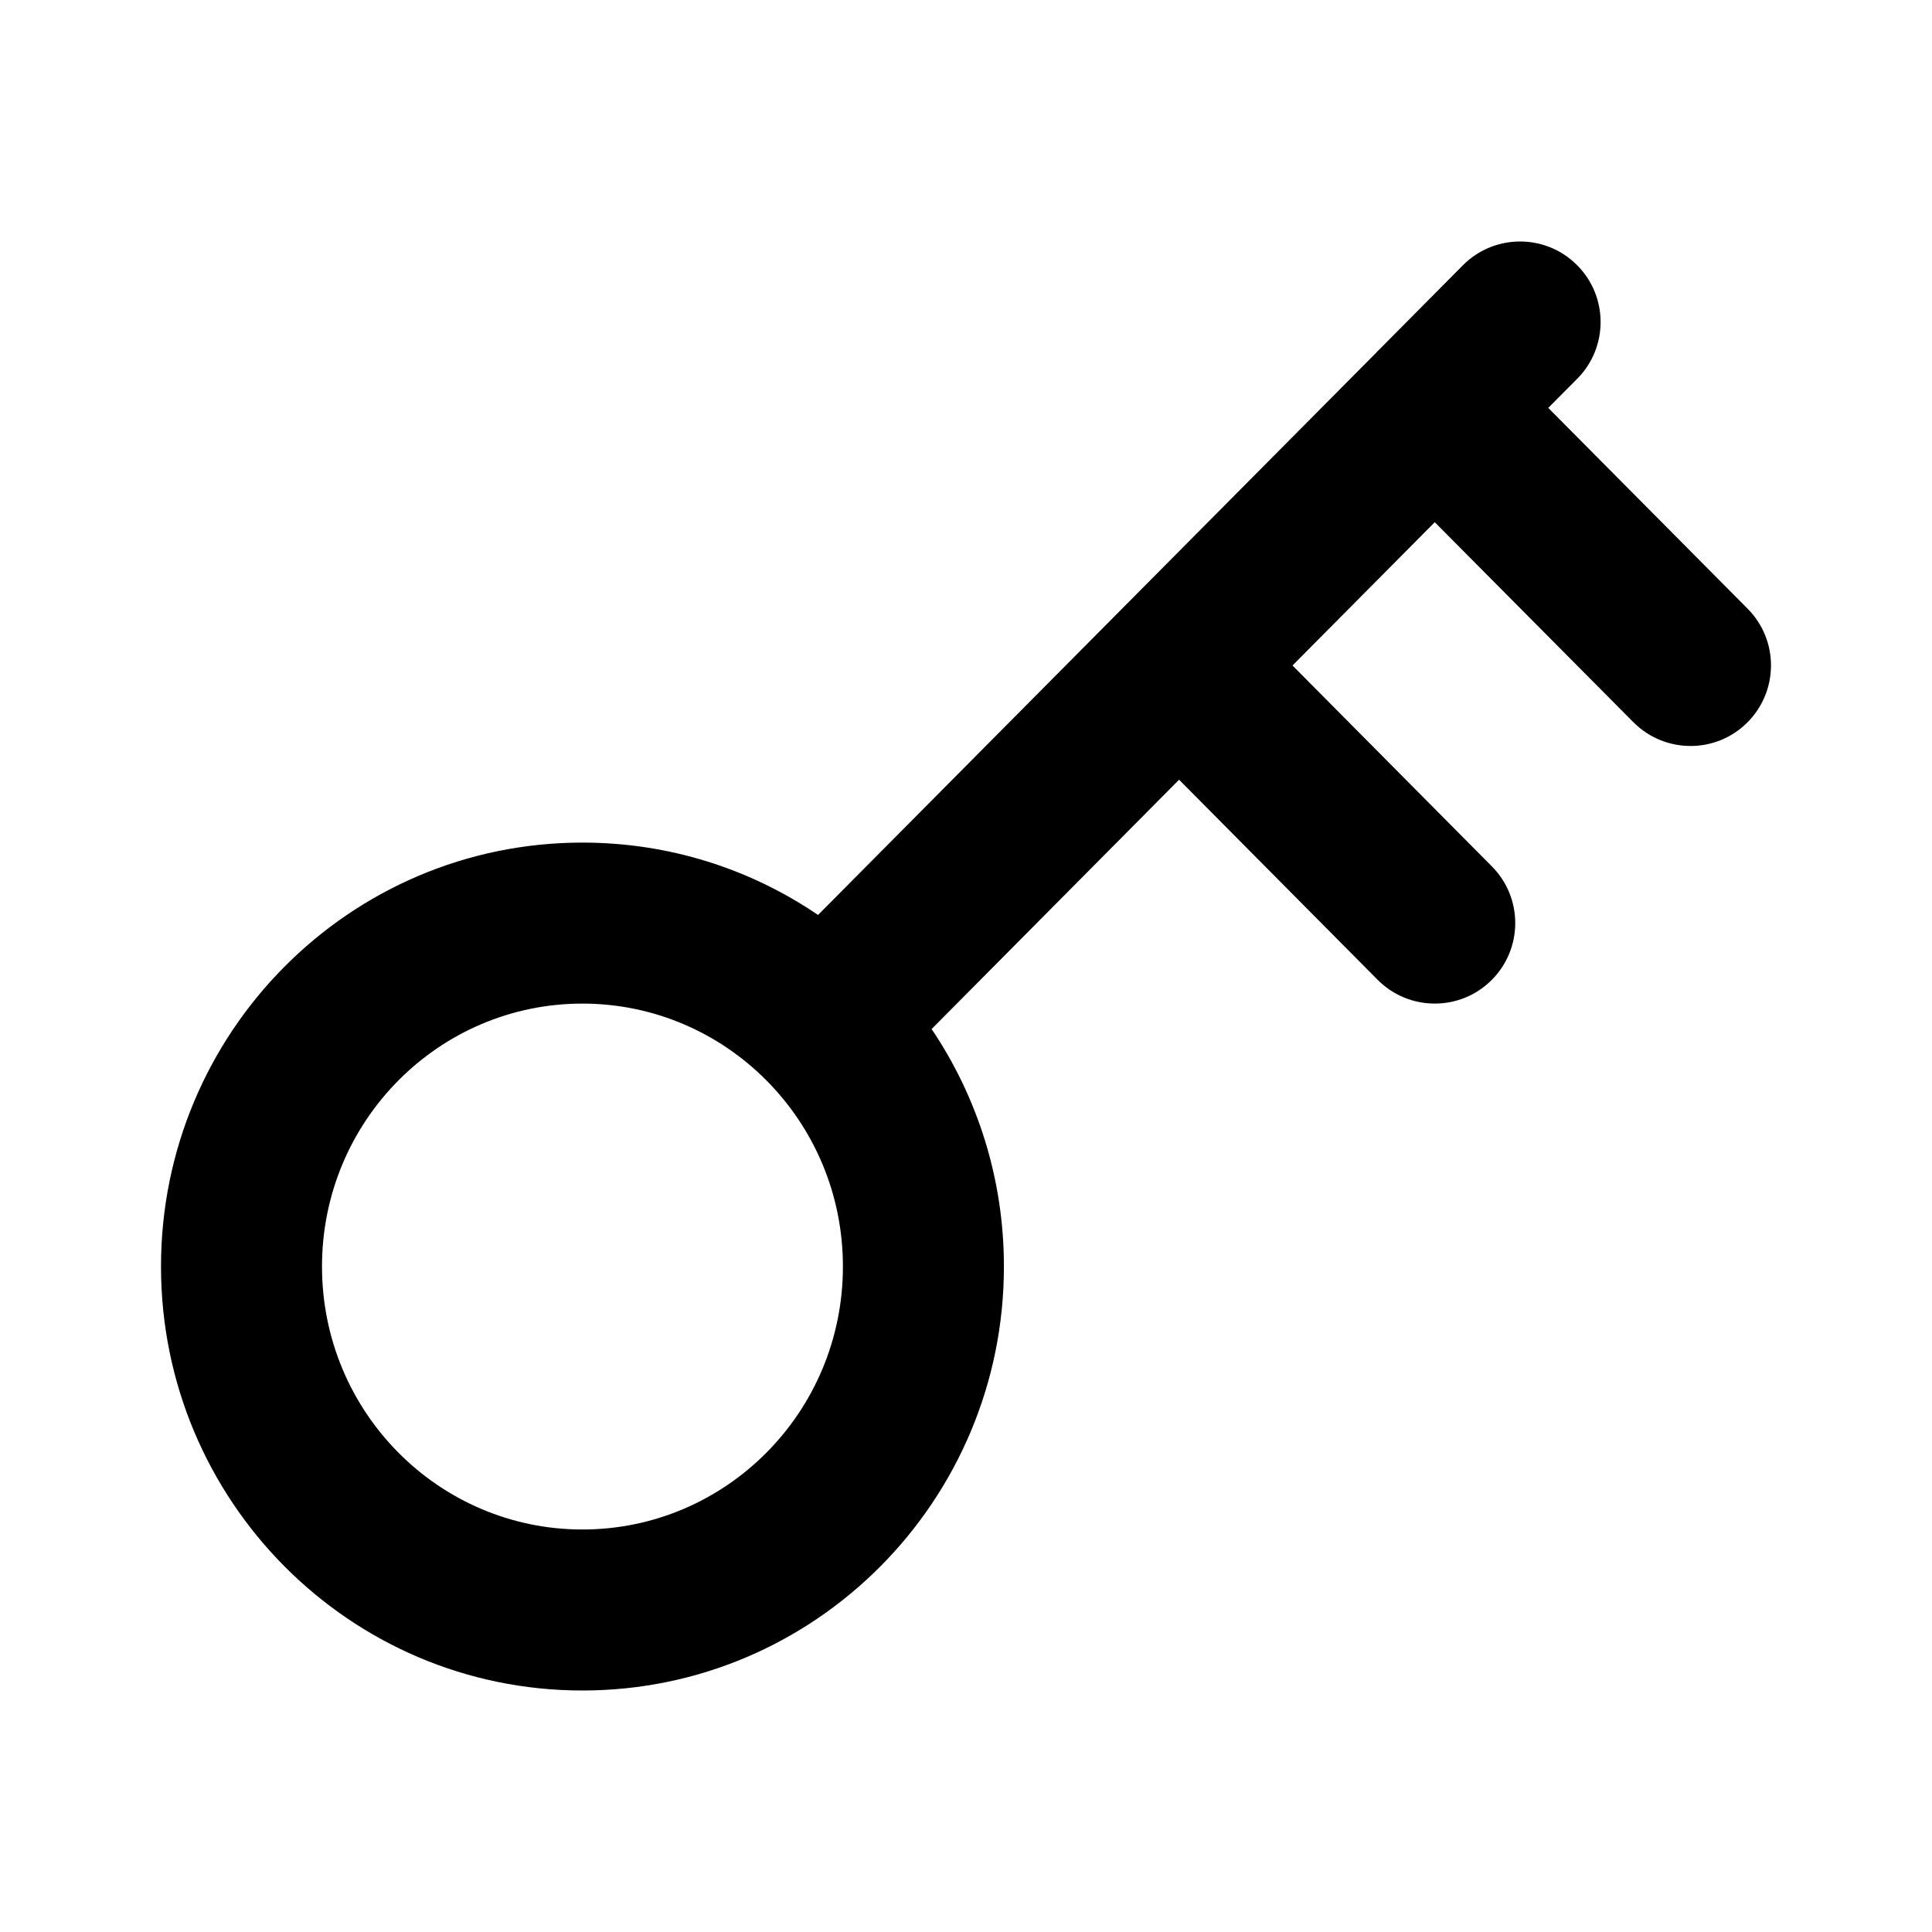 <svg width="24" height="24" viewBox="0 0 24 24" xmlns="http://www.w3.org/2000/svg">
<path fill-rule="evenodd" clip-rule="evenodd" d="M19.593 4.705C19.982 4.313 19.98 3.679 19.587 3.29C19.196 2.901 18.562 2.904 18.173 3.295L17.138 4.338C17.131 4.344 17.125 4.351 17.118 4.357C17.108 4.367 17.099 4.377 17.089 4.388L10.162 11.366C9.327 10.798 8.32 10.467 7.235 10.467C4.337 10.467 2 12.831 2 15.733C2 18.635 4.337 21 7.235 21C10.134 21 12.471 18.635 12.471 15.733C12.471 14.641 12.14 13.625 11.573 12.783L14.647 9.686L17.113 12.171C17.502 12.563 18.136 12.566 18.527 12.177C18.919 11.788 18.922 11.155 18.533 10.763L16.056 8.267L17.823 6.487L20.29 8.971C20.68 9.363 21.313 9.366 21.704 8.977C22.096 8.587 22.099 7.954 21.71 7.562L19.233 5.067L19.593 4.705ZM4 15.733C4 13.922 5.455 12.467 7.235 12.467C9.015 12.467 10.471 13.922 10.471 15.733C10.471 17.544 9.016 19 7.235 19C5.455 19 4 17.545 4 15.733Z" />
</svg>
